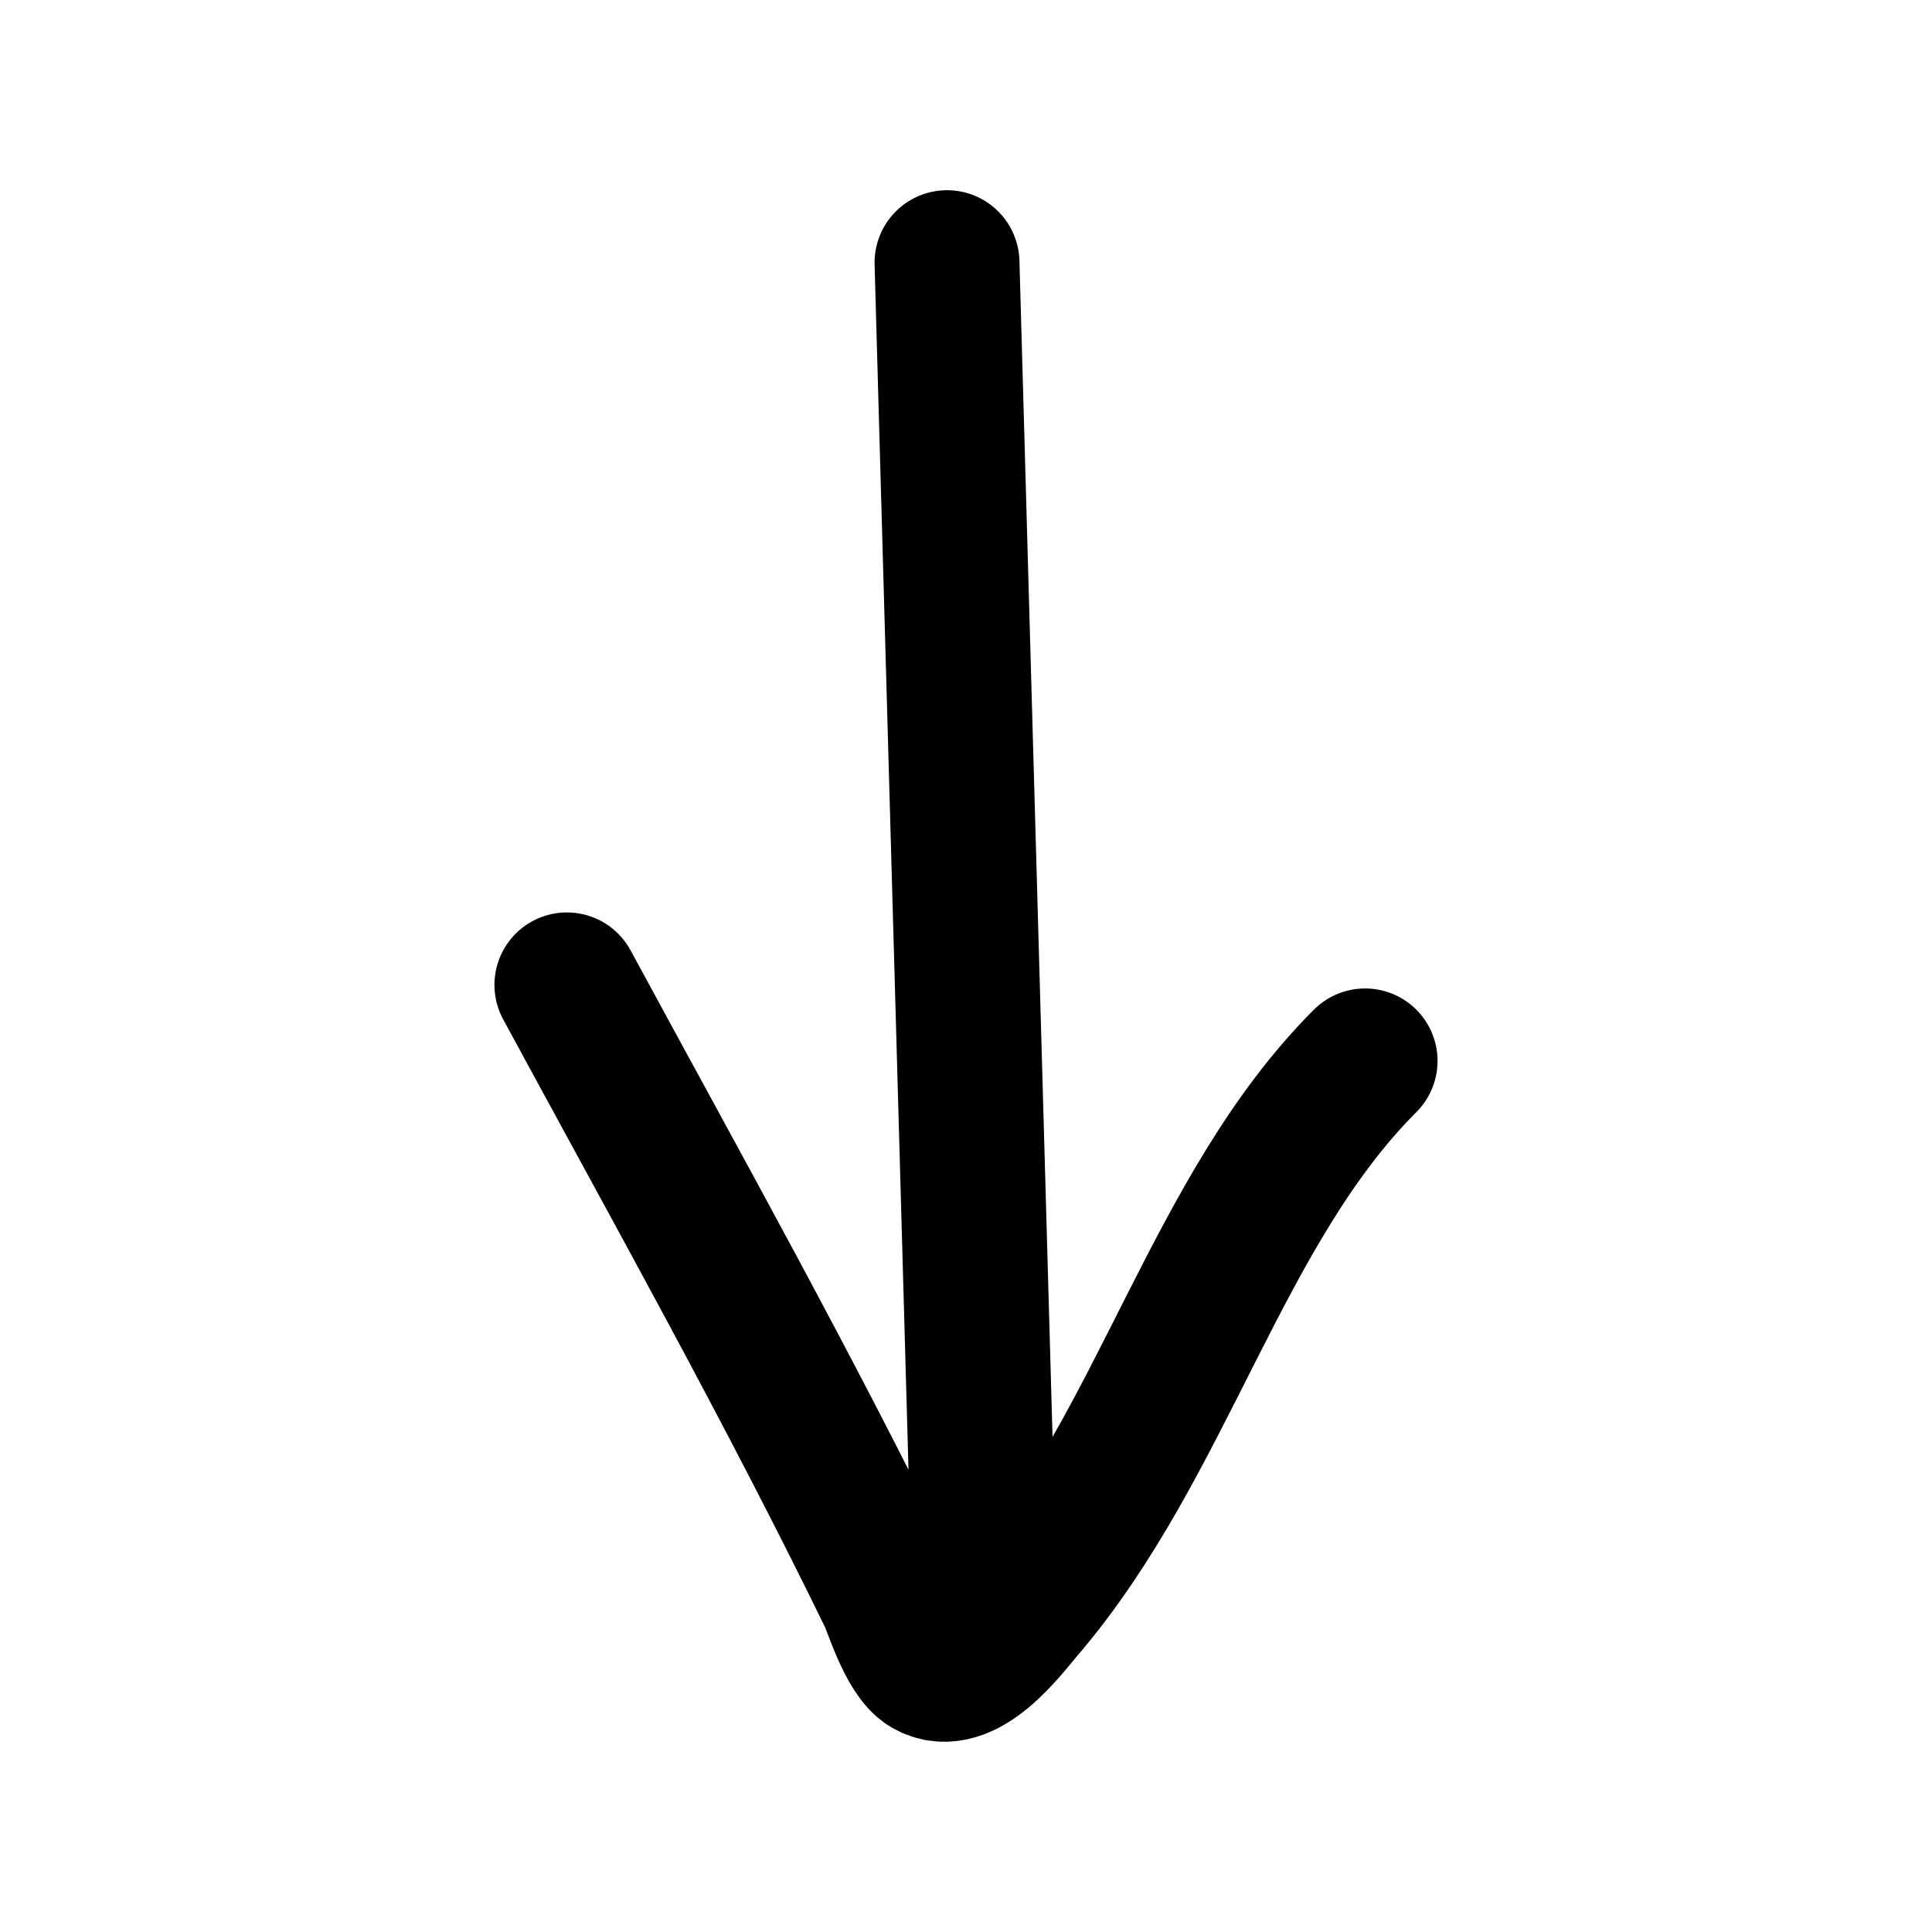 <svg width="40" height="40" viewBox="0 0 40 40" fill="none" xmlns="http://www.w3.org/2000/svg">
<path d="M19.607 5.438L20.393 33.375M11.737 20.391C14.012 24.593 16.354 28.771 18.448 33.069C18.534 33.246 18.839 34.248 19.213 34.468C19.948 34.901 20.816 33.715 21.18 33.288C24.089 29.885 25.198 25.03 28.263 21.965" stroke="black" stroke-width="3" stroke-linecap="round"/>
</svg>
